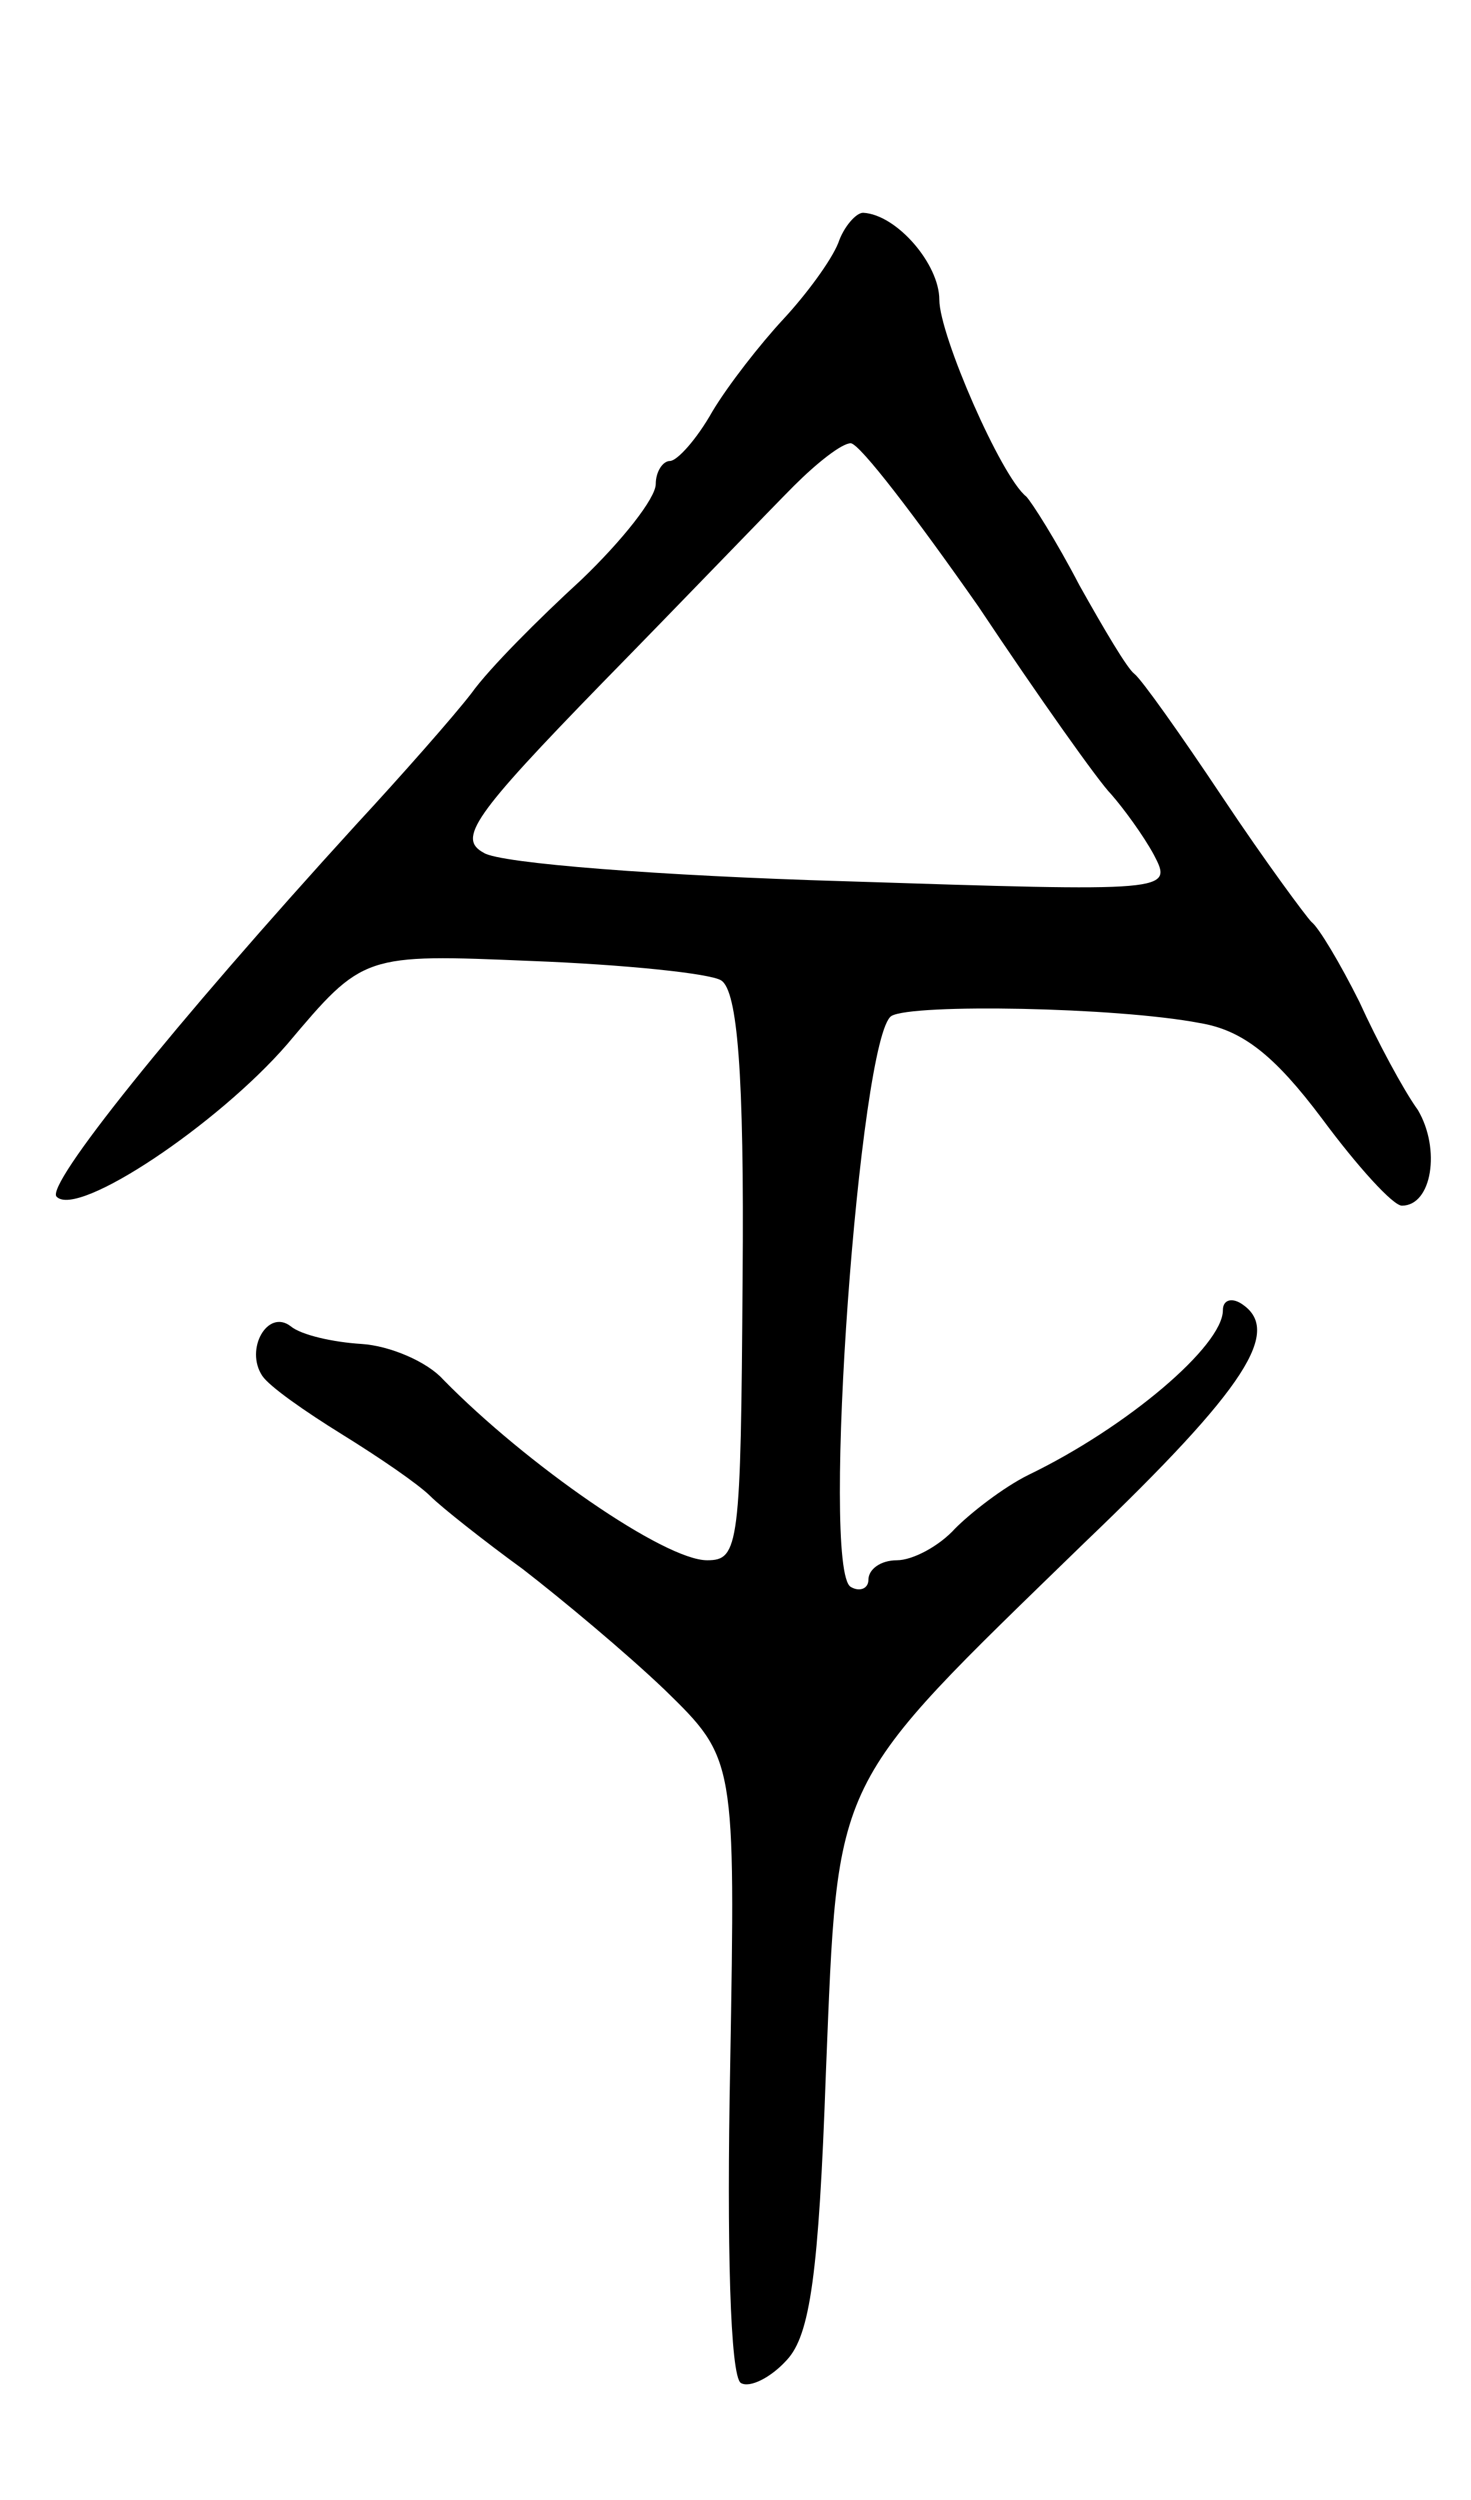 <svg version="1.0" xmlns="http://www.w3.org/2000/svg"
 width="83pt" height="141pt" viewBox="0 0 83 141"
 preserveAspectRatio="xMidYMid meet">
<g transform="translate(0,141) scale(0.1,-0.1)"
fill="#000000" stroke="none">
<path d="M473 1273 c-4 -10 -18 -29 -31 -43 -13 -14 -31 -37 -40 -52 -9 -16
-20 -28 -24 -28 -4 0 -8 -6 -8 -13 0 -8 -19 -32 -42 -54 -24 -22 -52 -50 -62
-64 -10 -13 -40 -47 -65 -74 -104 -114 -176 -204 -169 -210 12 -12 91 41 130
86 43 51 43 51 138 47 52 -2 101 -7 107 -11 9 -6 13 -51 12 -168 -1 -151 -2
-159 -20 -159 -24 0 -102 54 -149 102 -9 10 -30 19 -46 20 -16 1 -34 5 -40 10
-13 10 -26 -13 -16 -28 4 -6 24 -20 45 -33 21 -13 43 -28 50 -35 6 -6 30 -25
52 -41 22 -17 58 -47 80 -68 40 -39 40 -39 37 -212 -2 -101 0 -175 6 -179 5
-3 17 3 26 13 13 14 18 48 22 162 7 170 2 159 146 299 92 88 112 120 88 135
-5 3 -10 2 -10 -4 0 -20 -54 -66 -110 -93 -14 -7 -32 -21 -41 -30 -9 -10 -24
-18 -33 -18 -9 0 -16 -5 -16 -11 0 -5 -5 -7 -10 -4 -17 10 5 311 23 322 12 7
127 5 174 -4 24 -4 42 -18 69 -54 20 -27 40 -49 45 -49 17 0 22 32 9 54 -8 11
-23 39 -33 61 -11 22 -23 42 -27 45 -3 3 -26 34 -50 70 -24 36 -46 67 -50 70
-4 3 -17 25 -31 50 -13 25 -27 47 -30 50 -14 11 -49 91 -49 111 0 20 -24 48
-43 49 -4 0 -11 -8 -14 -17z m79 -205 c34 -51 68 -99 75 -106 7 -8 18 -23 24
-34 11 -21 10 -21 -175 -15 -102 3 -194 10 -203 16 -15 8 -6 21 67 96 47 48
95 98 108 111 13 13 27 24 32 24 5 0 37 -42 72 -92z"/>
</g>
</svg>
